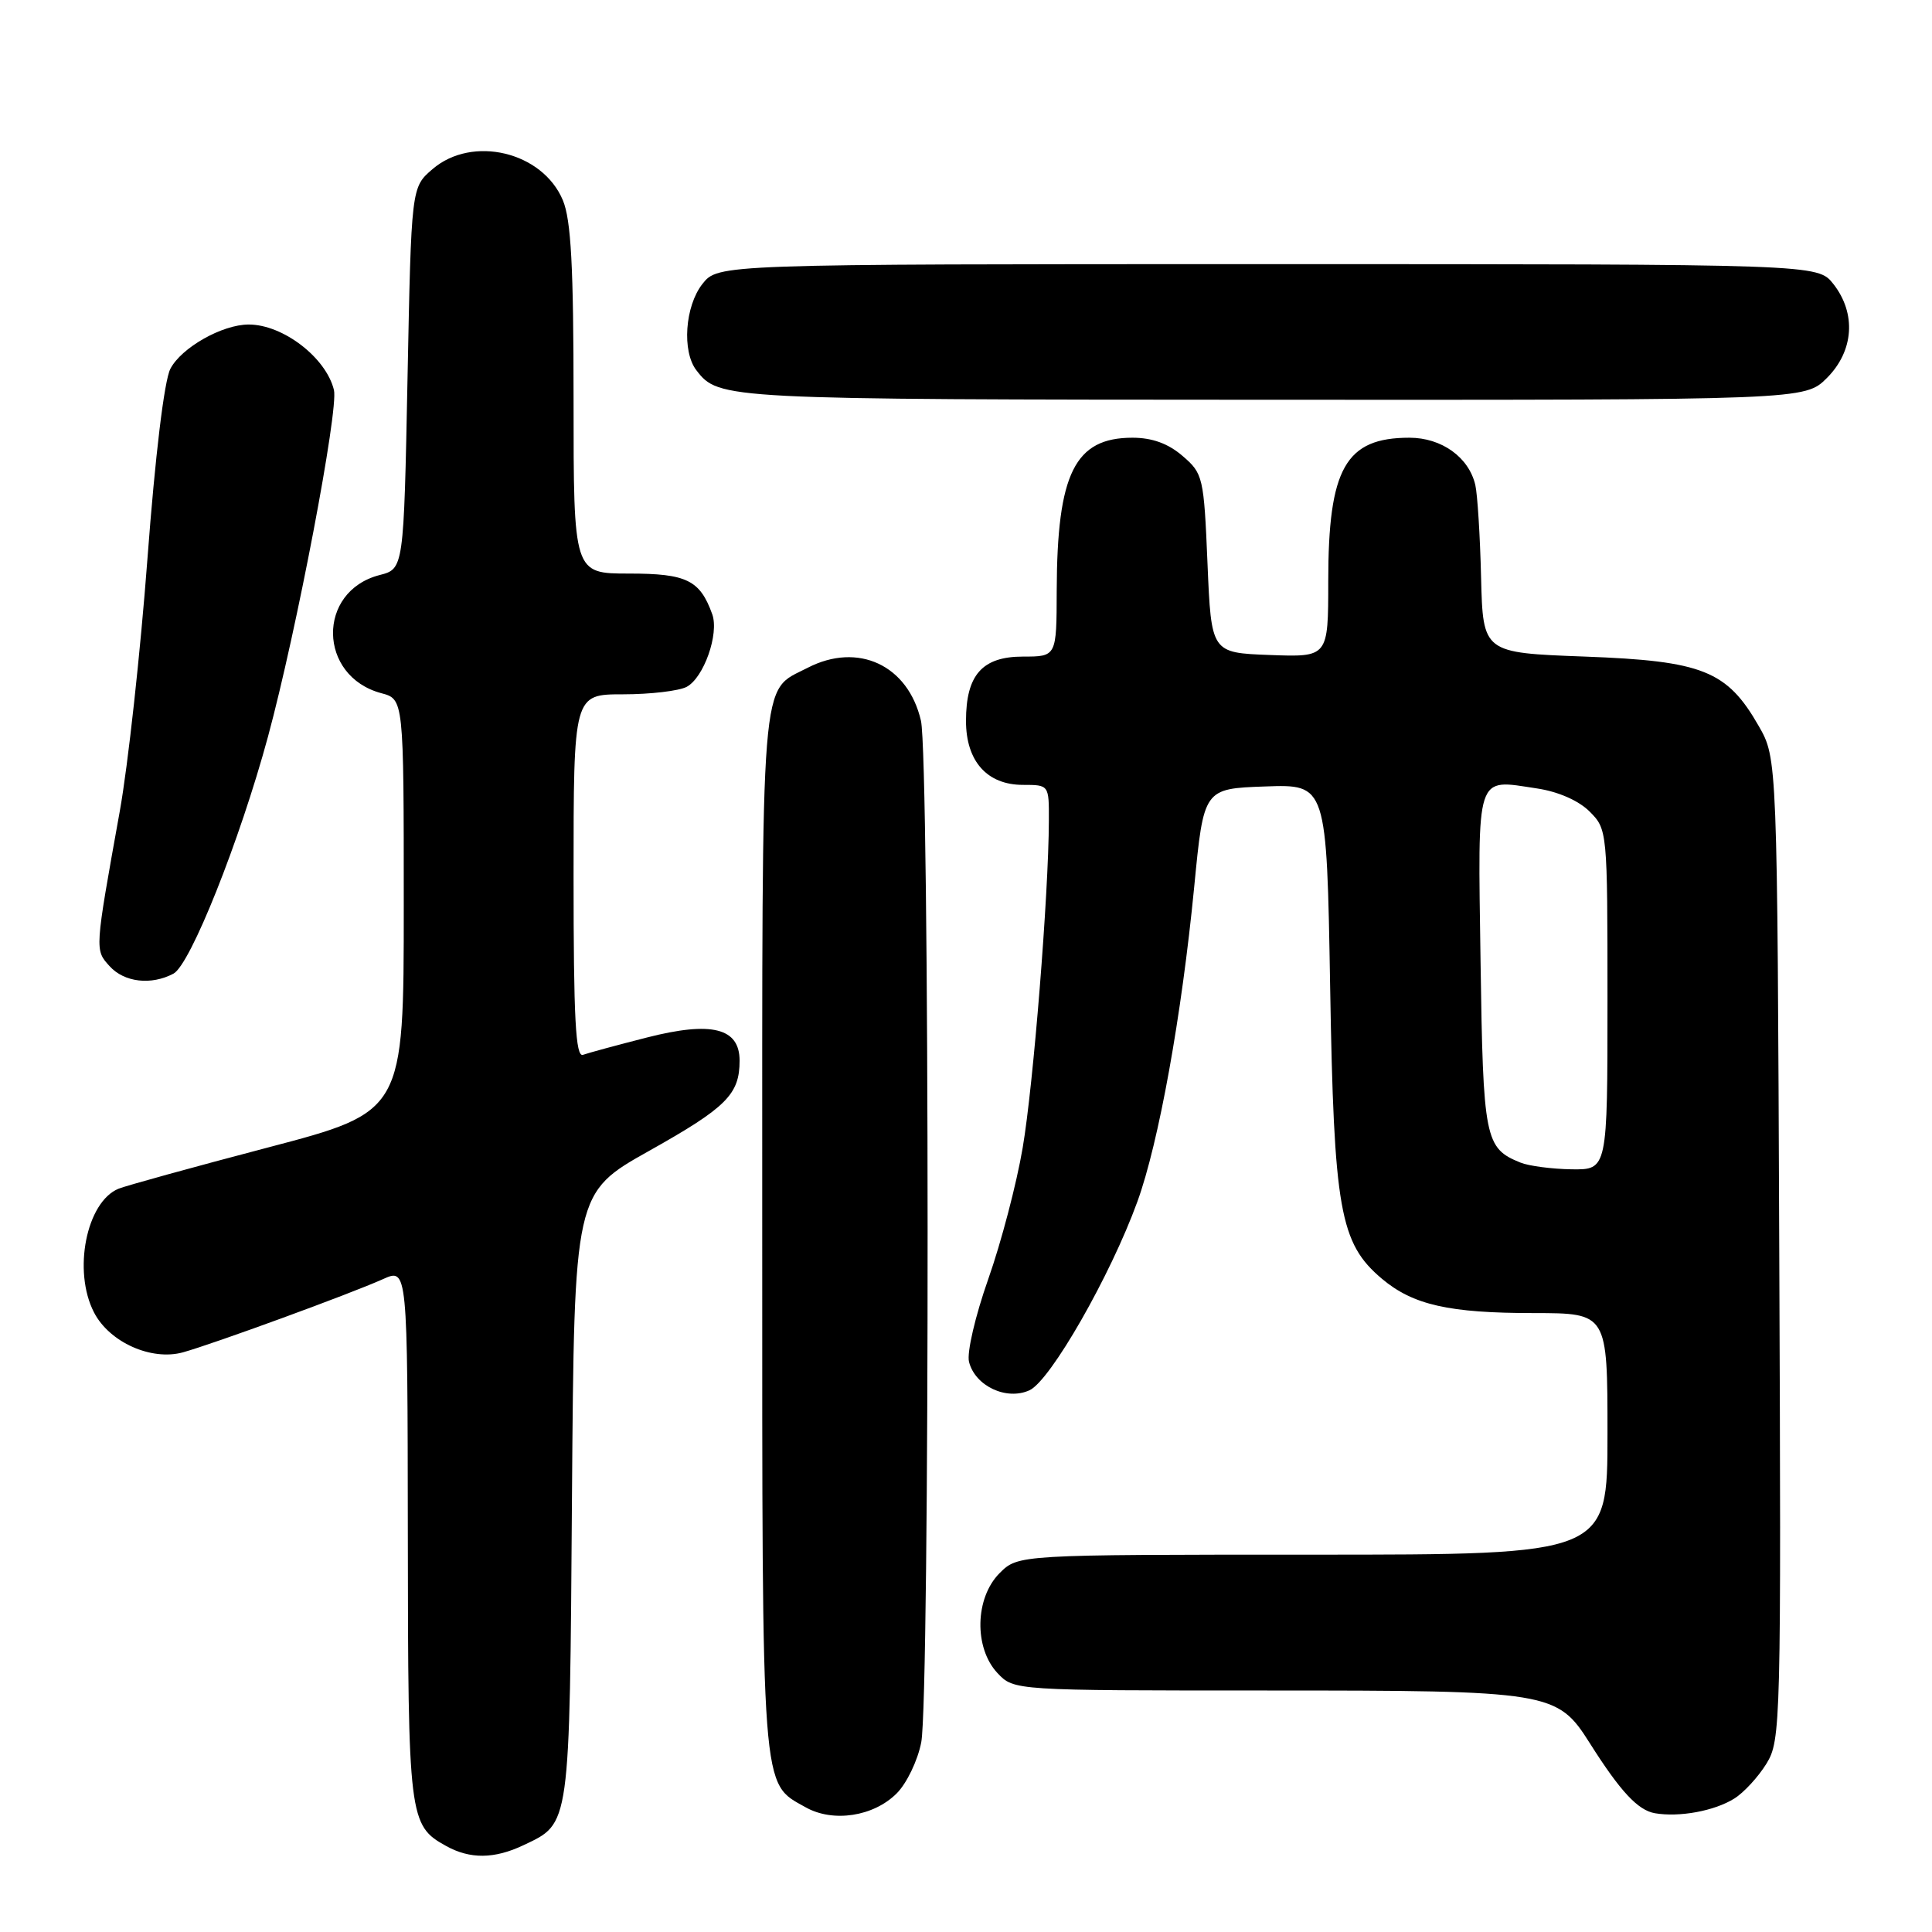 <?xml version="1.0" encoding="UTF-8" standalone="no"?>
<!DOCTYPE svg PUBLIC "-//W3C//DTD SVG 1.1//EN" "http://www.w3.org/Graphics/SVG/1.1/DTD/svg11.dtd" >
<svg xmlns="http://www.w3.org/2000/svg" xmlns:xlink="http://www.w3.org/1999/xlink" version="1.1" viewBox="0 0 256 256">
 <g >
 <path fill="currentColor"
d=" M 69.36 244.50 C 75.59 241.54 75.47 242.41 75.79 198.28 C 76.09 158.06 76.09 158.06 86.04 152.48 C 96.27 146.74 98.00 145.01 98.00 140.54 C 98.00 136.21 94.30 135.28 85.70 137.48 C 81.74 138.49 77.94 139.52 77.25 139.77 C 76.27 140.12 76.00 134.97 76.00 116.11 C 76.00 92.00 76.00 92.00 82.57 92.00 C 86.18 92.00 89.97 91.55 90.99 91.01 C 93.26 89.79 95.30 84.00 94.38 81.40 C 92.75 76.86 90.99 76.00 83.35 76.00 C 76.00 76.00 76.00 76.00 76.00 52.97 C 76.00 35.32 75.67 29.14 74.58 26.53 C 71.89 20.10 62.58 17.88 57.31 22.41 C 54.50 24.82 54.50 24.82 54.00 50.10 C 53.50 75.38 53.50 75.38 50.29 76.20 C 41.95 78.36 42.12 89.60 50.52 91.85 C 53.50 92.64 53.50 92.64 53.50 119.98 C 53.50 147.32 53.50 147.32 35.50 152.05 C 25.60 154.65 16.70 157.11 15.71 157.51 C 11.44 159.26 9.62 168.43 12.46 173.91 C 14.50 177.86 20.06 180.35 24.25 179.19 C 28.34 178.05 46.42 171.44 50.75 169.49 C 54.00 168.03 54.00 168.03 54.04 203.27 C 54.07 240.93 54.19 241.88 59.11 244.60 C 62.28 246.36 65.51 246.33 69.36 244.50 Z  M 118.81 237.64 C 120.14 236.32 121.61 233.26 122.07 230.86 C 123.22 224.89 123.18 100.51 122.03 95.50 C 120.33 88.13 113.69 85.04 107.01 88.49 C 100.67 91.77 101.00 87.70 101.00 163.27 C 101.00 238.48 100.82 236.15 106.76 239.48 C 110.39 241.52 115.75 240.70 118.81 237.64 Z  M 229.80 238.32 C 231.06 237.54 232.98 235.45 234.06 233.70 C 235.97 230.59 236.02 228.60 235.76 165.50 C 235.50 100.50 235.50 100.50 233.04 96.20 C 228.84 88.86 225.62 87.58 210.00 87.00 C 196.50 86.50 196.50 86.50 196.25 76.50 C 196.12 71.00 195.77 65.50 195.49 64.28 C 194.64 60.59 191.03 58.00 186.75 58.00 C 178.29 58.00 176.00 62.05 176.00 77.01 C 176.00 87.08 176.00 87.08 168.25 86.79 C 160.50 86.50 160.50 86.50 160.00 74.66 C 159.52 63.20 159.41 62.74 156.69 60.41 C 154.79 58.77 152.66 58.00 150.06 58.00 C 142.41 58.00 140.07 62.73 140.02 78.25 C 140.00 87.00 140.00 87.00 135.56 87.00 C 130.15 87.00 128.00 89.43 128.00 95.53 C 128.00 100.86 130.79 104.00 135.54 104.00 C 139.00 104.00 139.00 104.00 138.98 108.75 C 138.95 118.47 136.93 143.78 135.51 152.09 C 134.71 156.82 132.66 164.64 130.95 169.48 C 129.23 174.36 128.09 179.24 128.40 180.45 C 129.20 183.65 133.36 185.61 136.41 184.22 C 139.18 182.96 147.15 169.03 150.71 159.22 C 153.54 151.42 156.57 134.64 158.24 117.50 C 159.50 104.50 159.50 104.50 167.64 104.21 C 175.79 103.92 175.79 103.92 176.25 130.71 C 176.75 160.37 177.53 164.74 183.12 169.45 C 187.24 172.91 191.99 173.99 203.25 173.99 C 213.00 174.00 213.00 174.00 213.00 190.00 C 213.00 206.00 213.00 206.00 173.95 206.00 C 134.91 206.00 134.91 206.00 132.45 208.45 C 129.18 211.73 129.04 218.35 132.17 221.69 C 134.35 224.00 134.35 224.00 167.92 224.00 C 205.49 224.00 206.34 224.14 210.67 231.00 C 214.70 237.37 217.02 239.86 219.27 240.26 C 222.51 240.82 227.16 239.97 229.80 238.32 Z  M 22.99 129.01 C 25.23 127.81 31.77 111.40 35.51 97.61 C 39.29 83.65 44.88 54.28 44.25 51.68 C 43.21 47.39 37.50 43.00 32.95 43.00 C 29.44 43.00 24.01 46.08 22.57 48.88 C 21.76 50.47 20.56 60.40 19.54 74.00 C 18.61 86.38 16.96 101.45 15.87 107.50 C 12.54 126.02 12.55 125.84 14.52 128.02 C 16.46 130.17 20.04 130.58 22.99 129.01 Z  M 242.08 50.08 C 245.65 46.50 245.99 41.53 242.93 37.63 C 240.85 35.00 240.85 35.00 168.00 35.00 C 95.15 35.00 95.15 35.00 93.07 37.63 C 90.76 40.58 90.34 46.57 92.28 49.07 C 95.26 52.92 95.68 52.94 168.33 52.97 C 239.15 53.00 239.15 53.00 242.08 50.08 Z  M 201.47 154.05 C 196.75 152.14 196.52 150.98 196.18 127.34 C 195.82 102.12 195.46 103.24 203.64 104.47 C 206.47 104.89 209.17 106.08 210.63 107.53 C 212.98 109.89 213.00 110.06 213.00 132.45 C 213.00 155.00 213.00 155.00 208.25 154.94 C 205.64 154.90 202.58 154.50 201.47 154.05 Z "/>
</g>
</svg>
